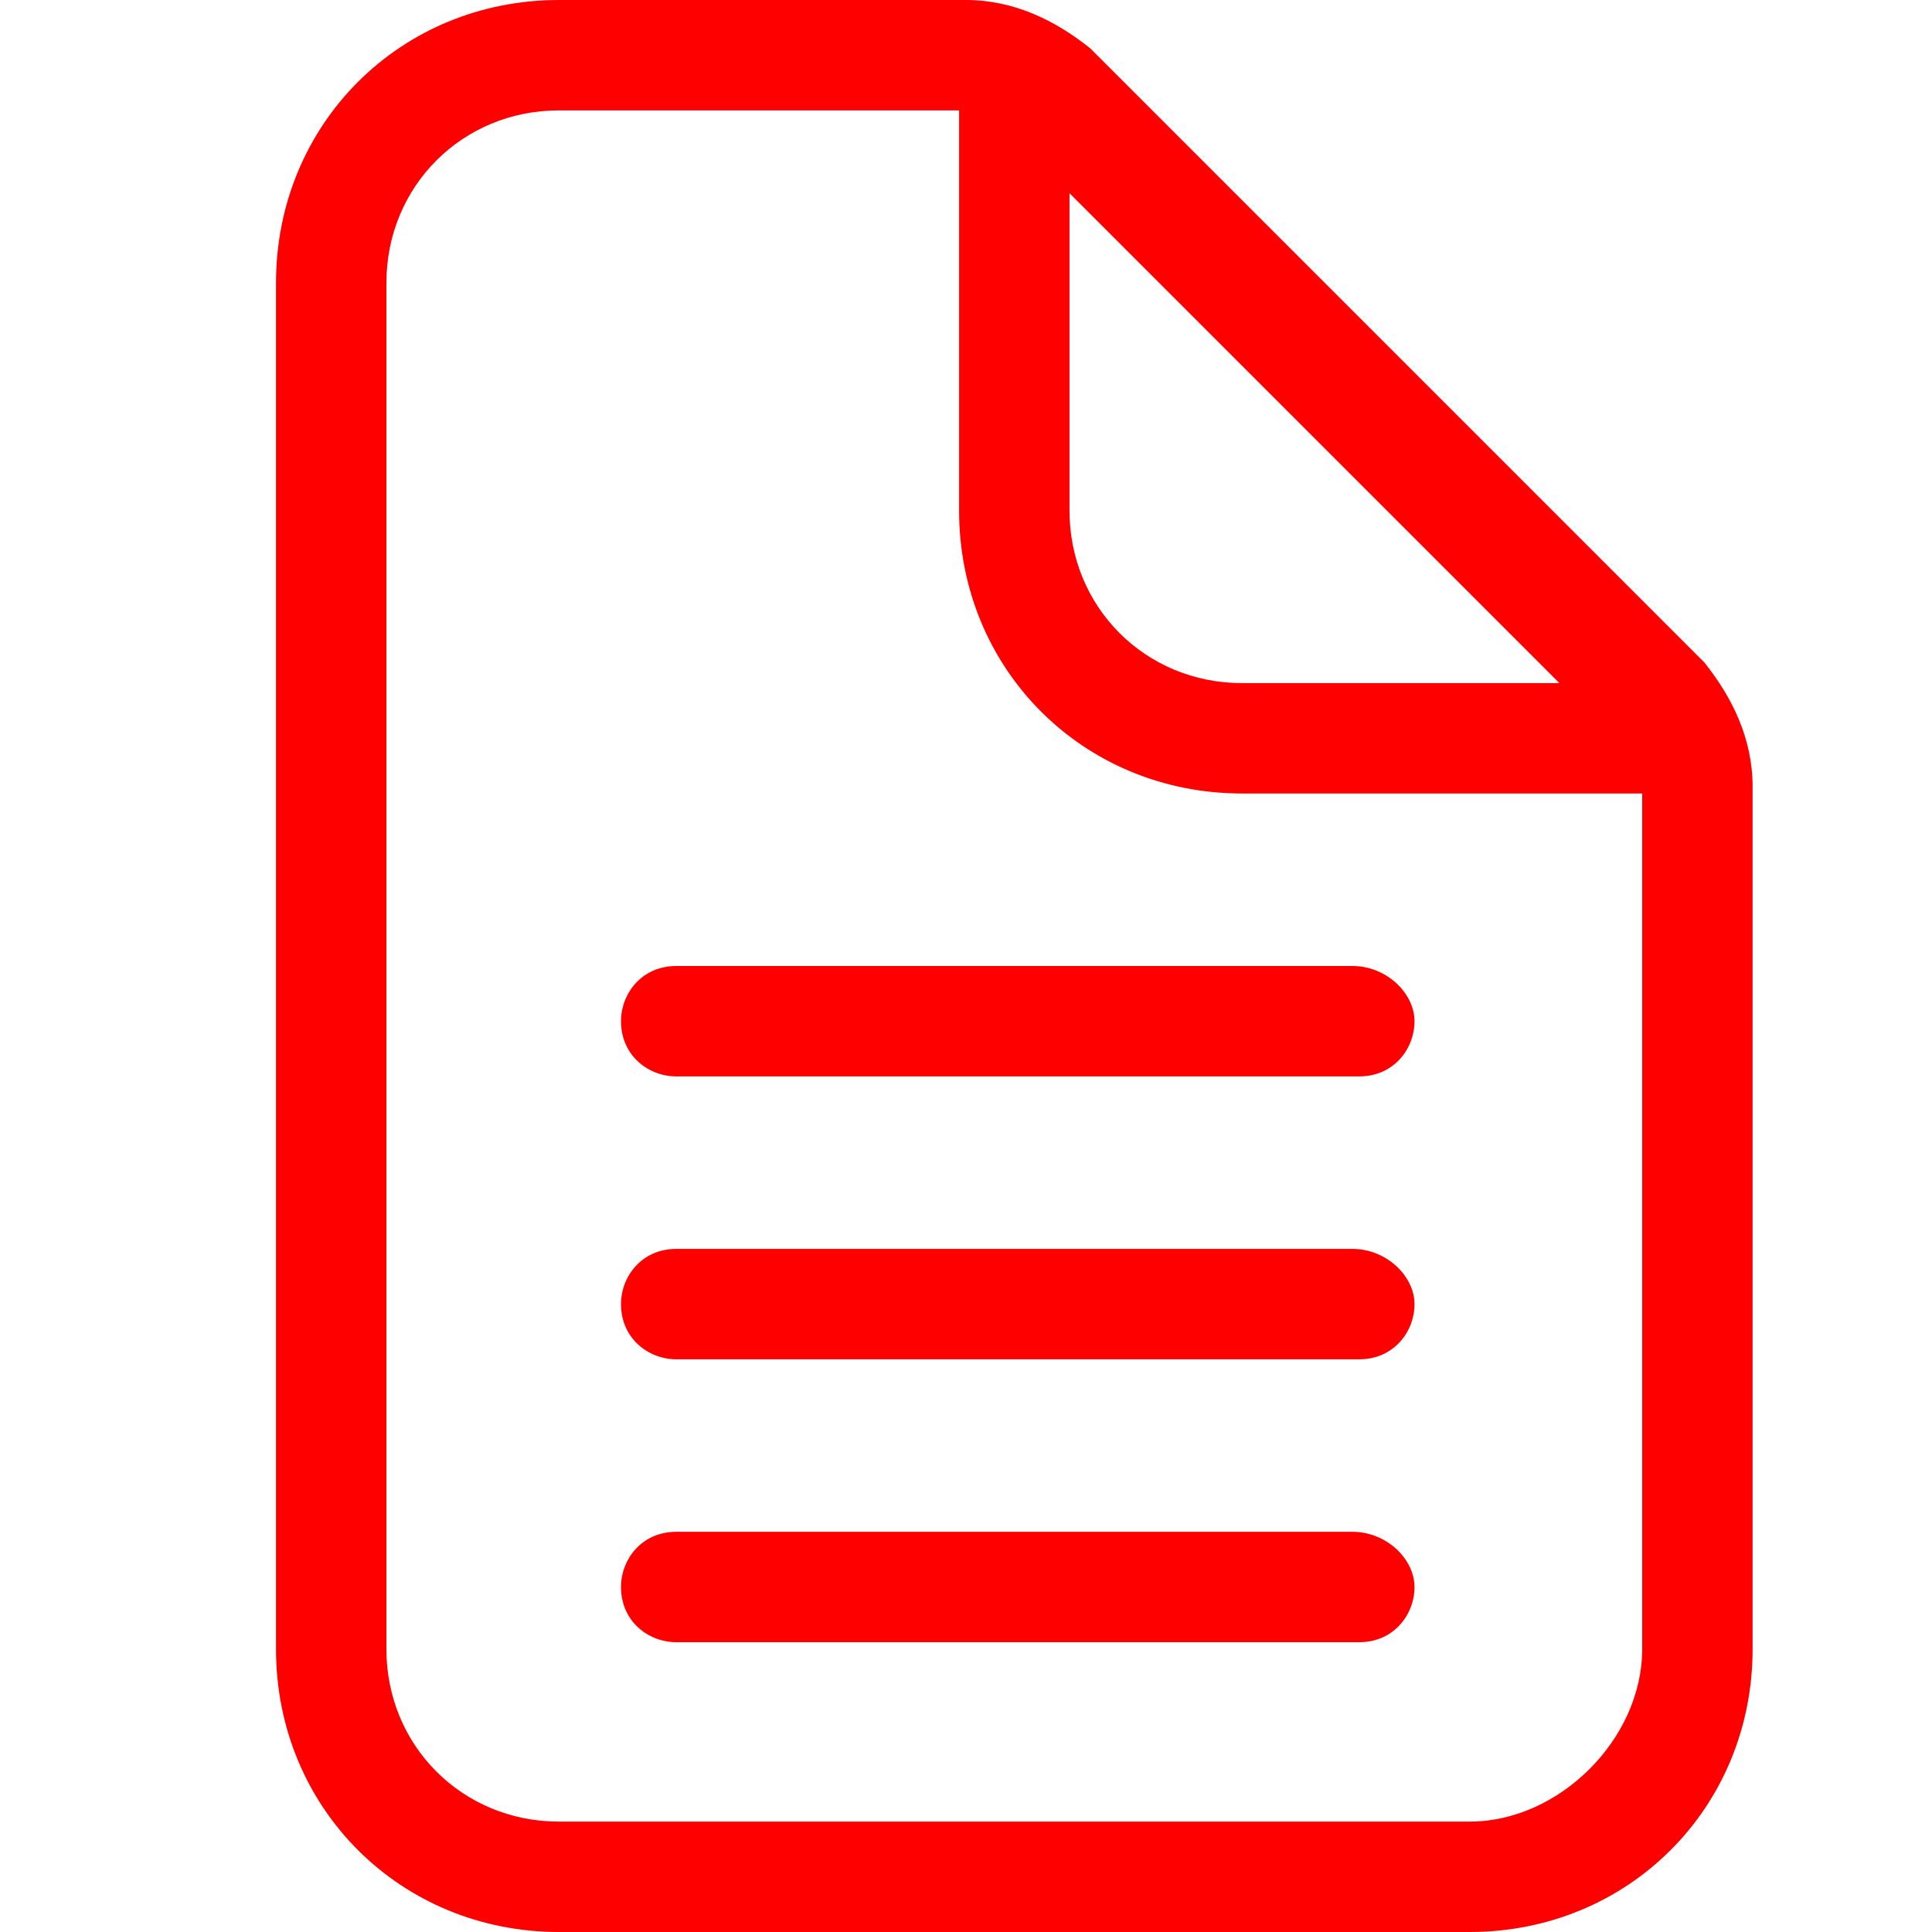 <?xml version="1.0" encoding="utf-8"?>
<!-- Generator: Adobe Illustrator 19.2.1, SVG Export Plug-In . SVG Version: 6.00 Build 0)  -->
<svg version="1.1" id="Слой_1" xmlns="http://www.w3.org/2000/svg" xmlns:xlink="http://www.w3.org/1999/xlink" x="0px" y="0px"
	 viewBox="0 0 28 28" style="enable-background:new 0 0 28 28;" xml:space="preserve">
<style type="text/css">
	.st0{fill:#ff0000;}
</style>
<g>
	<path class="st0" d="M24.7,9.6l-8.9-8.9C15.3,0.3,14.7,0,14,0H8.1C5.8,0,4,1.8,4,4.1v19.8C4,26.2,5.8,28,8.1,28h13.2
		c2.3,0,4.1-1.8,4.1-4.1V11.4C25.4,10.7,25.1,10.1,24.7,9.6z M15.5,2.8l7.1,7.1H18c-1.4,0-2.5-1.1-2.5-2.5V2.8z M21.3,26.4H8.1
		c-1.4,0-2.5-1.1-2.5-2.5V4.1c0-1.4,1.1-2.5,2.5-2.5h5.8v5.8c0,2.3,1.8,4.1,4.1,4.1h5.8v12.4C23.8,25.2,22.6,26.4,21.3,26.4z"/>
	<path class="st0" d="M19.6,22.2H9.8c-0.5,0-0.8,0.4-0.8,0.8c0,0.5,0.4,0.8,0.8,0.8h9.9c0.5,0,0.8-0.4,0.8-0.8
		C20.5,22.6,20.1,22.2,19.6,22.2z"/>
	<path class="st0" d="M19.6,18.1H9.8c-0.5,0-0.8,0.4-0.8,0.8c0,0.5,0.4,0.8,0.8,0.8h9.9c0.5,0,0.8-0.4,0.8-0.8
		C20.5,18.5,20.1,18.1,19.6,18.1z"/>
	<path class="st0" d="M19.6,14H9.8c-0.5,0-0.8,0.4-0.8,0.8c0,0.5,0.4,0.8,0.8,0.8h9.9c0.5,0,0.8-0.4,0.8-0.8
		C20.5,14.4,20.1,14,19.6,14z"/>
</g>
</svg>
